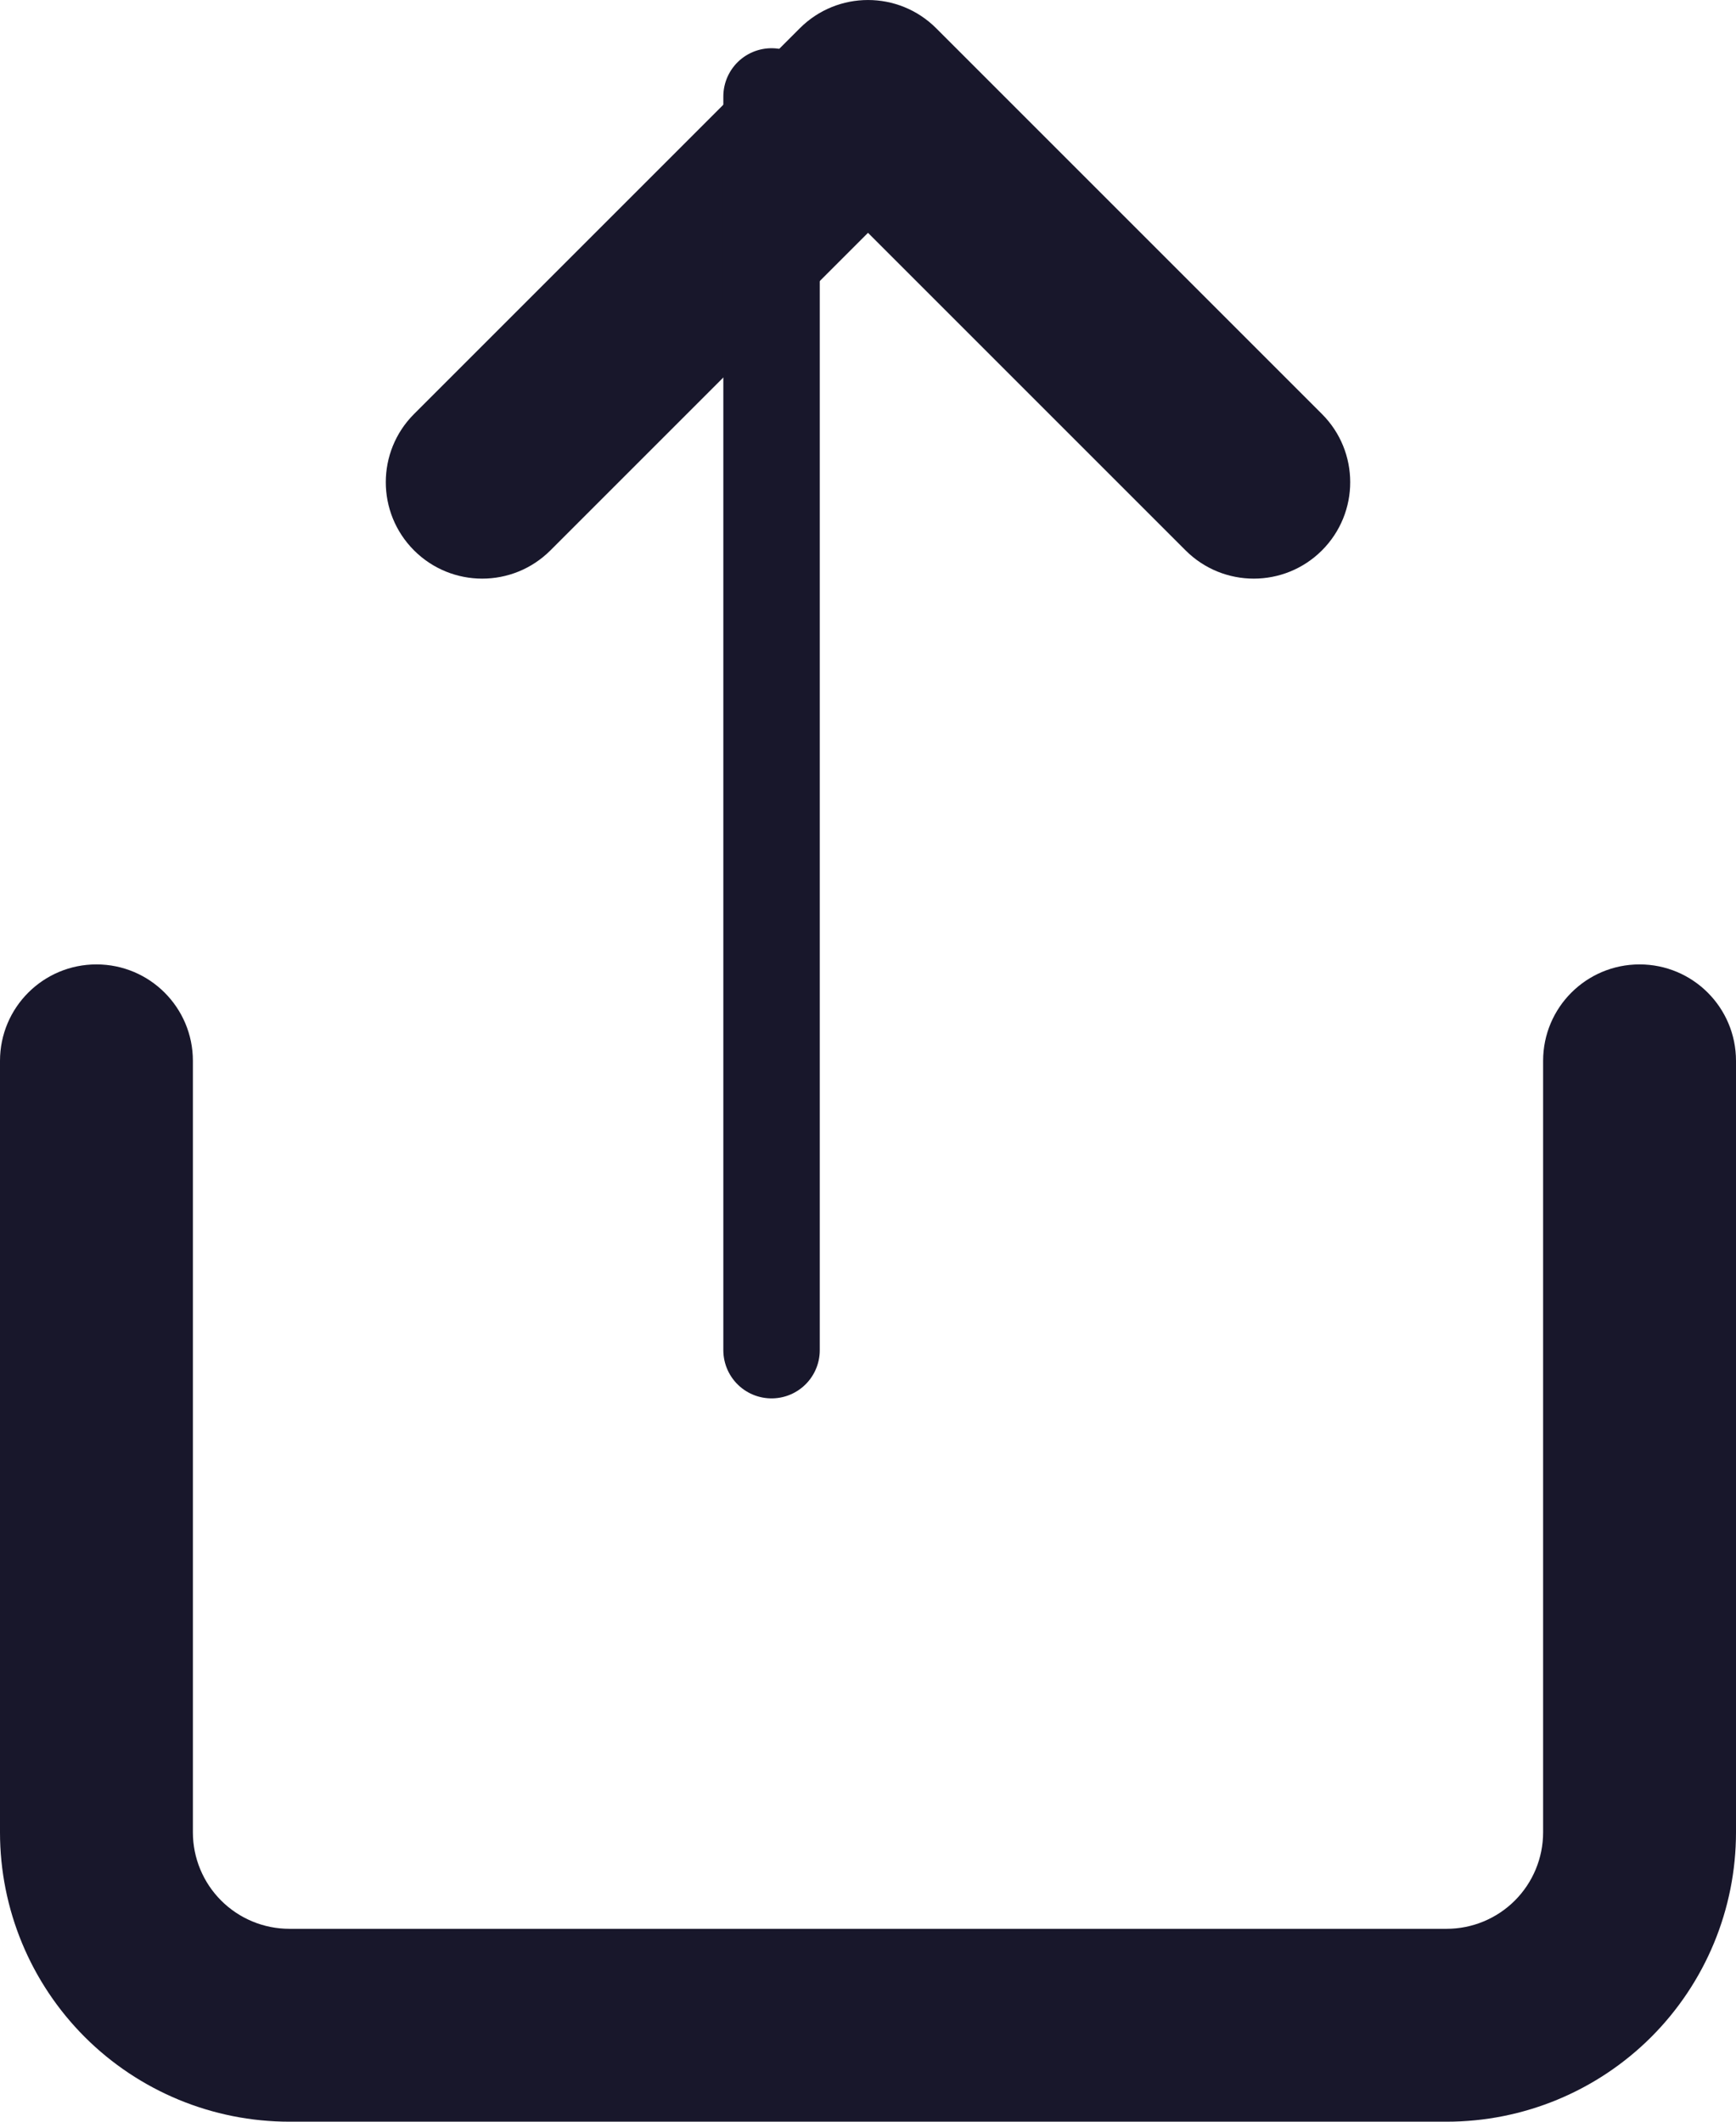 <svg width="36" height="44" viewBox="0 0 36 44" fill="none" xmlns="http://www.w3.org/2000/svg" xmlns:xlink="http://www.w3.org/1999/xlink">
<path d="M4,22C4,20.895 3.105,20 2,20C0.895,20 0,20.895 0,22L4,22ZM2,38L0,38L2,38ZM36,22C36,20.895 35.105,20 34,20C32.895,20 32,20.895 32,22L36,22ZM0,22L0,38L4,38L4,22L0,22ZM0,38C0,39.591 0.632,41.117 1.757,42.243L4.586,39.414C4.211,39.039 4,38.53 4,38L0,38ZM1.757,42.243C2.883,43.368 4.409,44 6,44L6,40C5.47,40 4.961,39.789 4.586,39.414L1.757,42.243ZM6,44L30,44L30,40L6,40L6,44ZM30,44C31.591,44 33.117,43.368 34.243,42.243L31.414,39.414C31.039,39.789 30.53,40 30,40L30,44ZM34.243,42.243C35.368,41.117 36,39.591 36,38L32,38C32,38.53 31.789,39.039 31.414,39.414L34.243,42.243ZM36,38L36,22L32,22L32,38L36,38Z" fill="#18172B"/>
<path d="M24.586,11.414C25.367,12.195 26.633,12.195 27.414,11.414C28.195,10.633 28.195,9.367 27.414,8.586L24.586,11.414ZM18,2L19.414,0.586C18.633,-0.195 17.367,-0.195 16.586,0.586L18,2ZM8.586,8.586C7.805,9.367 7.805,10.633 8.586,11.414C9.367,12.195 10.633,12.195 11.414,11.414L8.586,8.586ZM27.414,8.586L19.414,0.586L16.586,3.414L24.586,11.414L27.414,8.586ZM16.586,0.586L8.586,8.586L11.414,11.414L19.414,3.414L16.586,0.586Z" fill="#18172B"/>
<line x1="16" y1="2" x2="16" y2="28" stroke="#18172B" stroke-width="2" stroke-miterlimit="3.999" stroke-linecap="round" stroke-linejoin="round"/>
</svg>
